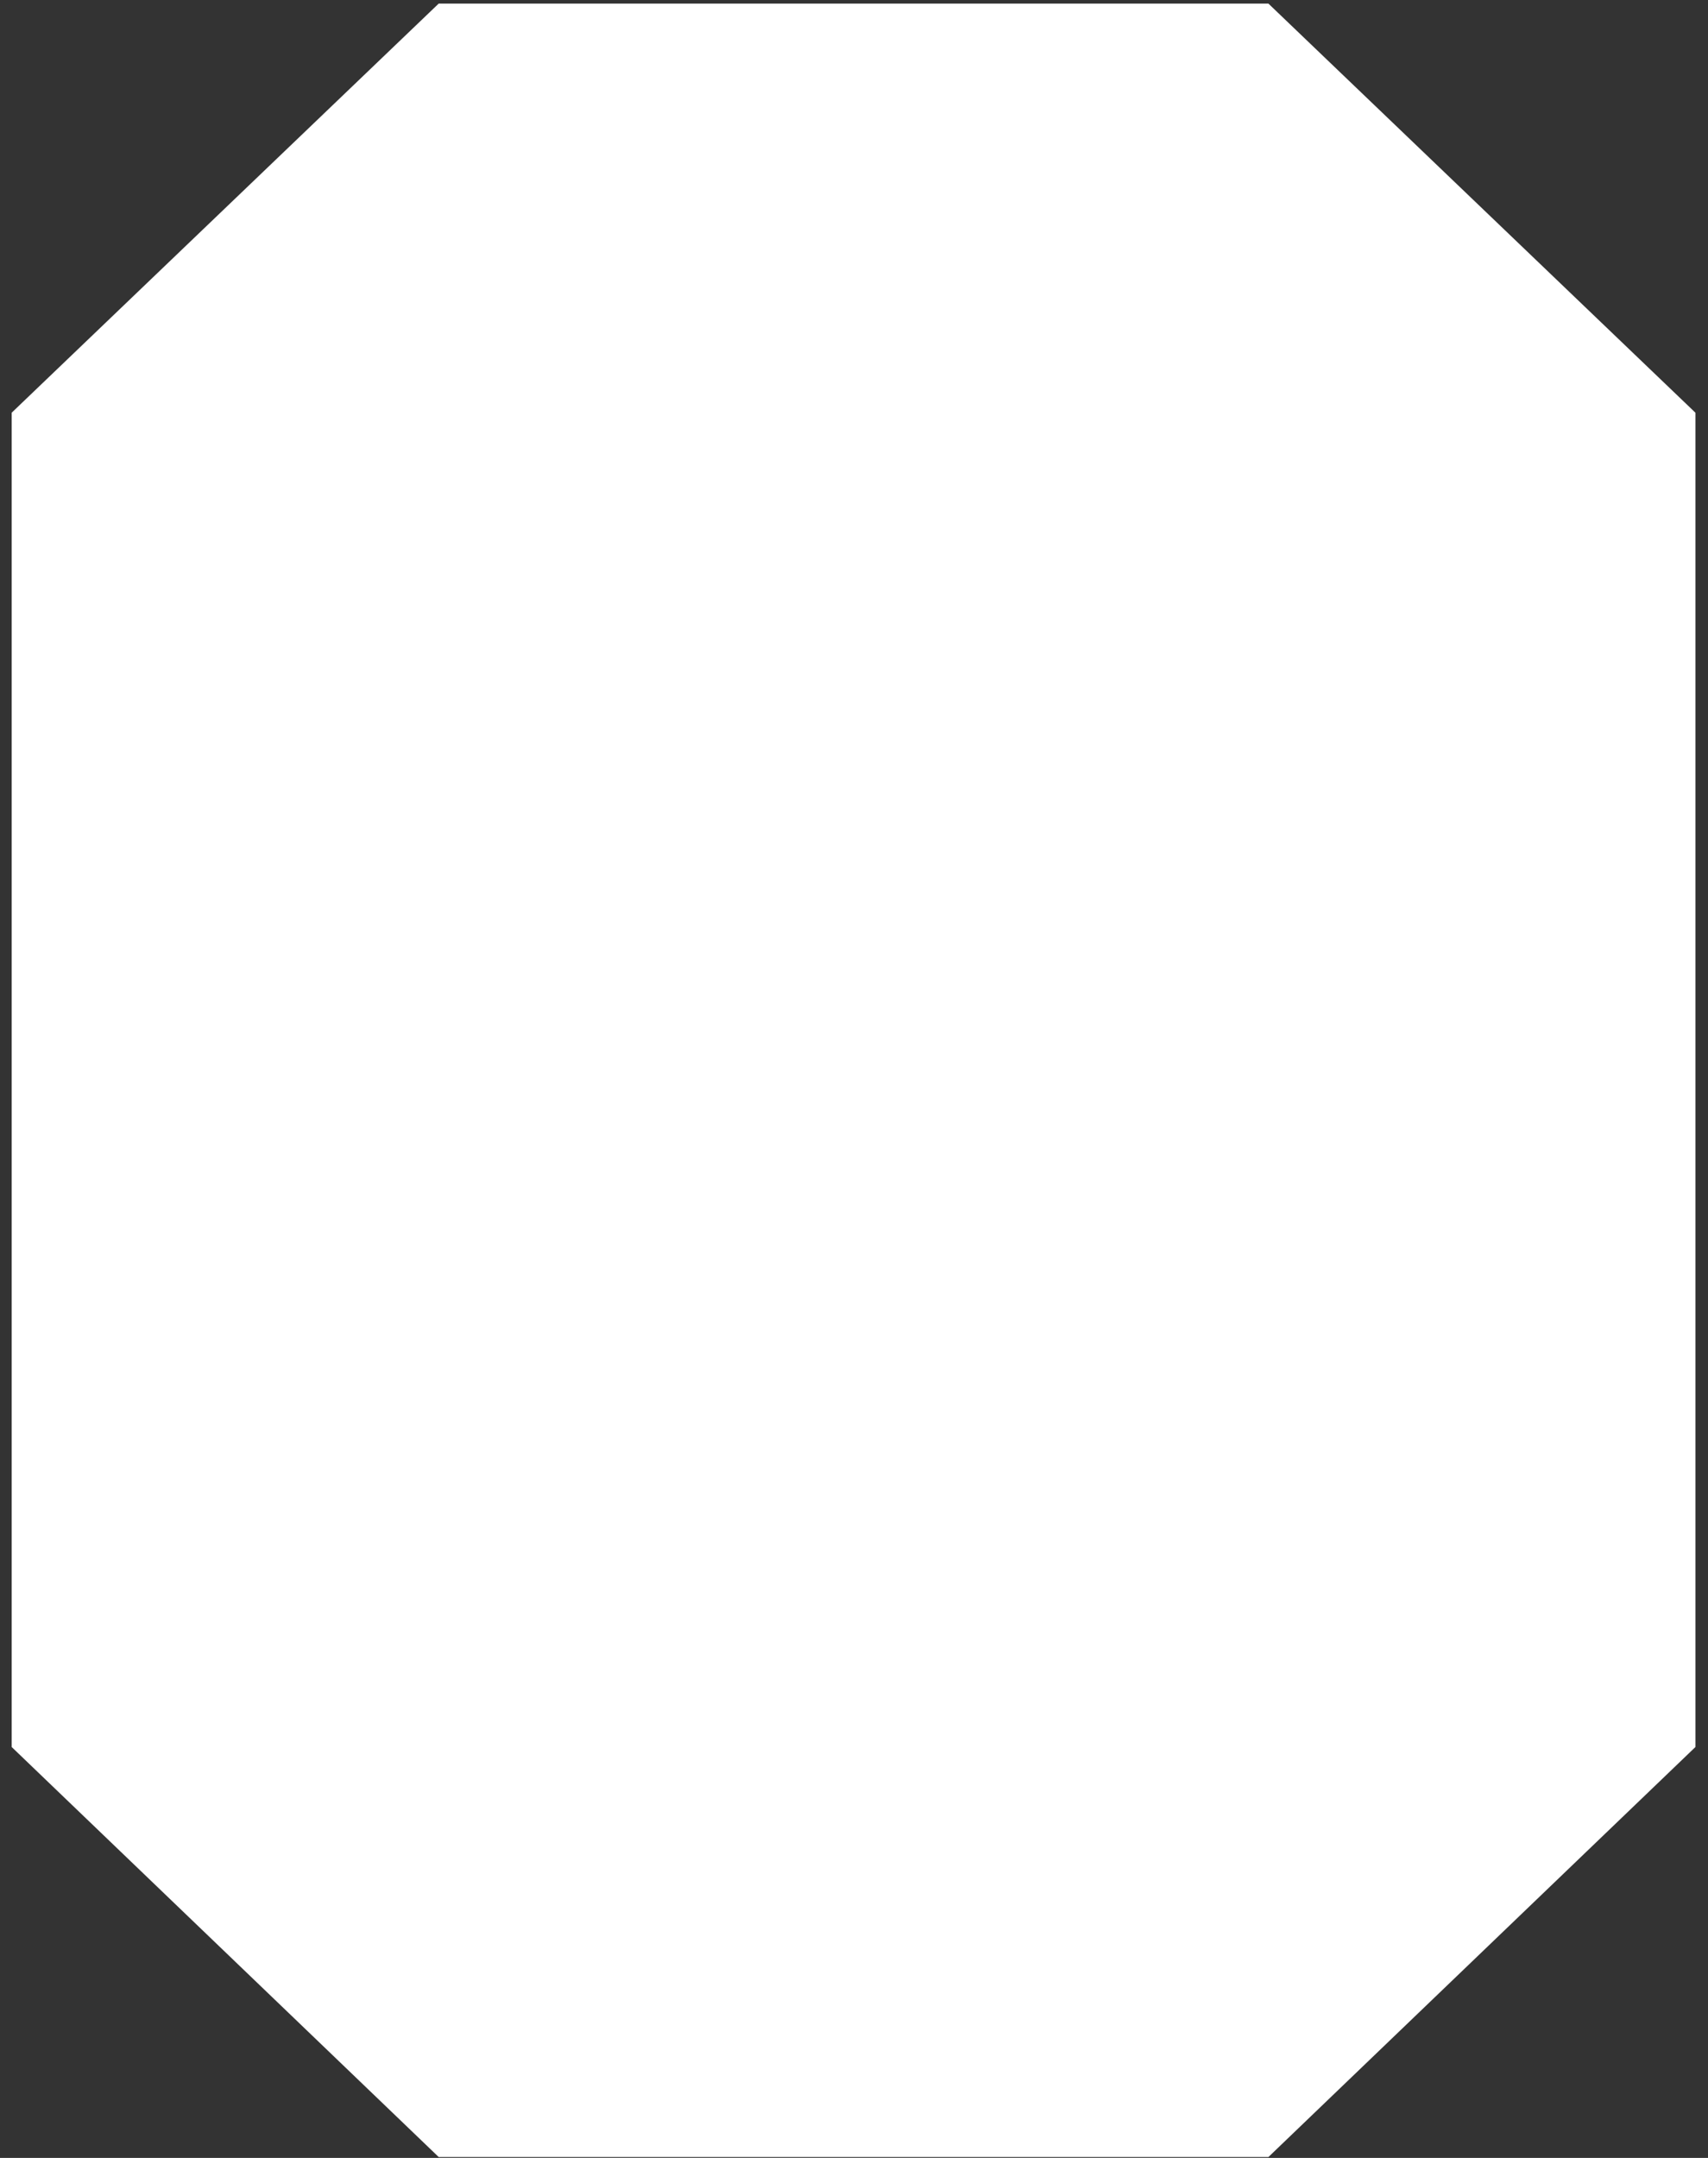 <svg width="190" height="240" viewBox="0 0 190 240" xmlns="http://www.w3.org/2000/svg" fill="none">
<rect x="0" y="0" width="190" height="240" fill="#333333" stroke="none"/>
<linearGradient id="SVGID_1" gradientUnits="userSpaceOnUse" x1="0" y1="0" x2="200" y2="220">
	<stop offset="0" style="stop-color:#FFF0;"/>
	<stop offset="0.5" style="stop-color:#FFF"/>
	<stop offset="1" style="stop-color:#FFF0;"/>
	<animate  attributeName="x1" from="-1600" to="1800" dur="8s" repeatCount="indefinite" />
	<animate  attributeName="x2" from="-1400" to="2000" dur="8s" repeatCount="indefinite" />
</linearGradient>
<path style="fill:url(#SVGID_1);" d="M70.8,51.3h48.8L141,0.9l47.2,45.3l-52.6,20.9v106.5l52.6,20.6L141,239.4l-21.8-50.5H70.9l-21.8,50.5L1.9,194.1l52.6-20.9V67.1L1.9,46.2L49.1,0.9L70.8,51.3z M19.4,53.1v134l36.9,35.4h77.4l36.9-35.4v-134l-36.9-35.4H56.4L19.4,53.1zM126.6,34.5l26.5,25.6v120.1l-26.6,25.7H63.7L37,180.2V60.1l26.7-25.6H126.6z"/>
<linearGradient id="SVGID_2" gradientUnits="userSpaceOnUse" x1="0" y1="0" x2="200" y2="220">
	<stop offset="0" style="stop-color:#FFF0;"/>
	<stop offset="0.5" style="stop-color:#FFF"/>
	<stop offset="1" style="stop-color:#FFF0;"/>
	<animate  attributeName="x1" from="-1500" to="1900" dur="8s" repeatCount="indefinite" />
	<animate  attributeName="x2" from="-1300" to="2100" dur="8s" repeatCount="indefinite" />
</linearGradient>
<path style="fill:url(#SVGID_2);" d="M19.4,53.1v134l36.9,35.4h77.4l36.9-35.4v-134l-36.9-35.4H56.4L19.4,53.1z M126.6,34.5l26.5,25.6v120.1l-26.6,25.7H63.7L37,180.2V60.1l26.7-25.6H126.6z M119.6,51.3H70.8L49.1,0.9H141L119.6,51.3z M135.6,67.1l52.6-20.9v148l-52.6-20.6V67.1z M54.5,173.2L1.9,194.1v-148l52.6,20.9V173.2z M141,239.4H49.1l21.8-50.5h48.3L141,239.4z"/>
<linearGradient id="SVGID_3" gradientUnits="userSpaceOnUse" x1="0" y1="0" x2="200" y2="220">
	<stop offset="0" style="stop-color:#FFF0;"/>
	<stop offset="0.5" style="stop-color:#FFF"/>
	<stop offset="1" style="stop-color:#FFF0;"/>
	<animate  attributeName="x1" from="-1800" to="1600" dur="8s" repeatCount="indefinite" />
	<animate  attributeName="x2" from="-1200" to="2200" dur="8s" repeatCount="indefinite" />
</linearGradient>
<path style="fill:url(#SVGID_3);" d="M188.6,45.9L141.1,0.4H48.8L1.3,45.9v148.4
	l47.5,45.6h92.3l47.5-45.6V45.9z M187.6,193.3l-16.4-6.5V53.5l16.4-6.6V193.3z M133.9,18.6L169.8,53l-16.5,6.6l-26.2-25.1
	L133.9,18.6z M136.1,172.9V67.4l16.5-6.6v118.6L136.1,172.9z M119,188.4H71.1L55,173V67.3l16.1-15.4H119l16.1,15.4V173L119,188.4z
	 M126.7,35.4l25.6,24.5l-16.5,6.6l-15.9-15.3L126.7,35.4z M118.9,50.8H71.2L64.4,35h61.3L118.9,50.8z M63.4,35.4l6.8,15.8L54.4,66.5
	l-16.5-6.6L63.4,35.4z M54,67.4v105.5l-16.5,6.6V60.8L54,67.4z M37.9,180.4l16.5-6.6l15.9,15.3l-6.8,15.8L37.9,180.4z M71.2,189.4
	h47.7l6.8,15.8l-61.3,0.1L71.2,189.4z M126.7,204.9l-6.8-15.8l15.9-15.3l16.5,6.6L126.7,204.9z M153.6,179.8V60.4l16.5-6.6v132.5
	L153.6,179.8z M126.2,34H63.9l-6.8-15.8H133L126.2,34z M56.2,18.6L63,34.4L36.8,59.5l-16.5-6.6L56.2,18.6z M36.5,60.4v119.4
	l-16.5,6.6V53.9L36.5,60.4z M20.3,187.3l16.5-6.6L63,205.9l-6.8,15.8L20.3,187.3z M63.9,206.3h62.2l6.8,15.8H57.1L63.9,206.3z
	 M133.9,221.7l-6.8-15.8l26.2-25.1l16.5,6.6L133.9,221.7z M187.2,46l-16.4,6.6l-36.5-35L141,1.7L187.2,46z M49.9,1.4h90.4l-6.8,15.8
	H56.7L49.9,1.4z M48.9,1.7l6.8,15.8l-36.5,35L2.8,46L48.9,1.7z M2.4,46.9l16.5,6.6v133.3l-16.5,6.6V46.9z M2.8,194.3l16.5-6.6
	l36.5,35l-6.8,15.8L2.8,194.3z M49.9,238.9l6.8-15.8h76.7l6.8,15.8H49.9z M141,238.5l-6.8-15.8l36.5-35l16.5,6.6L141,238.5z"/>
</svg>
